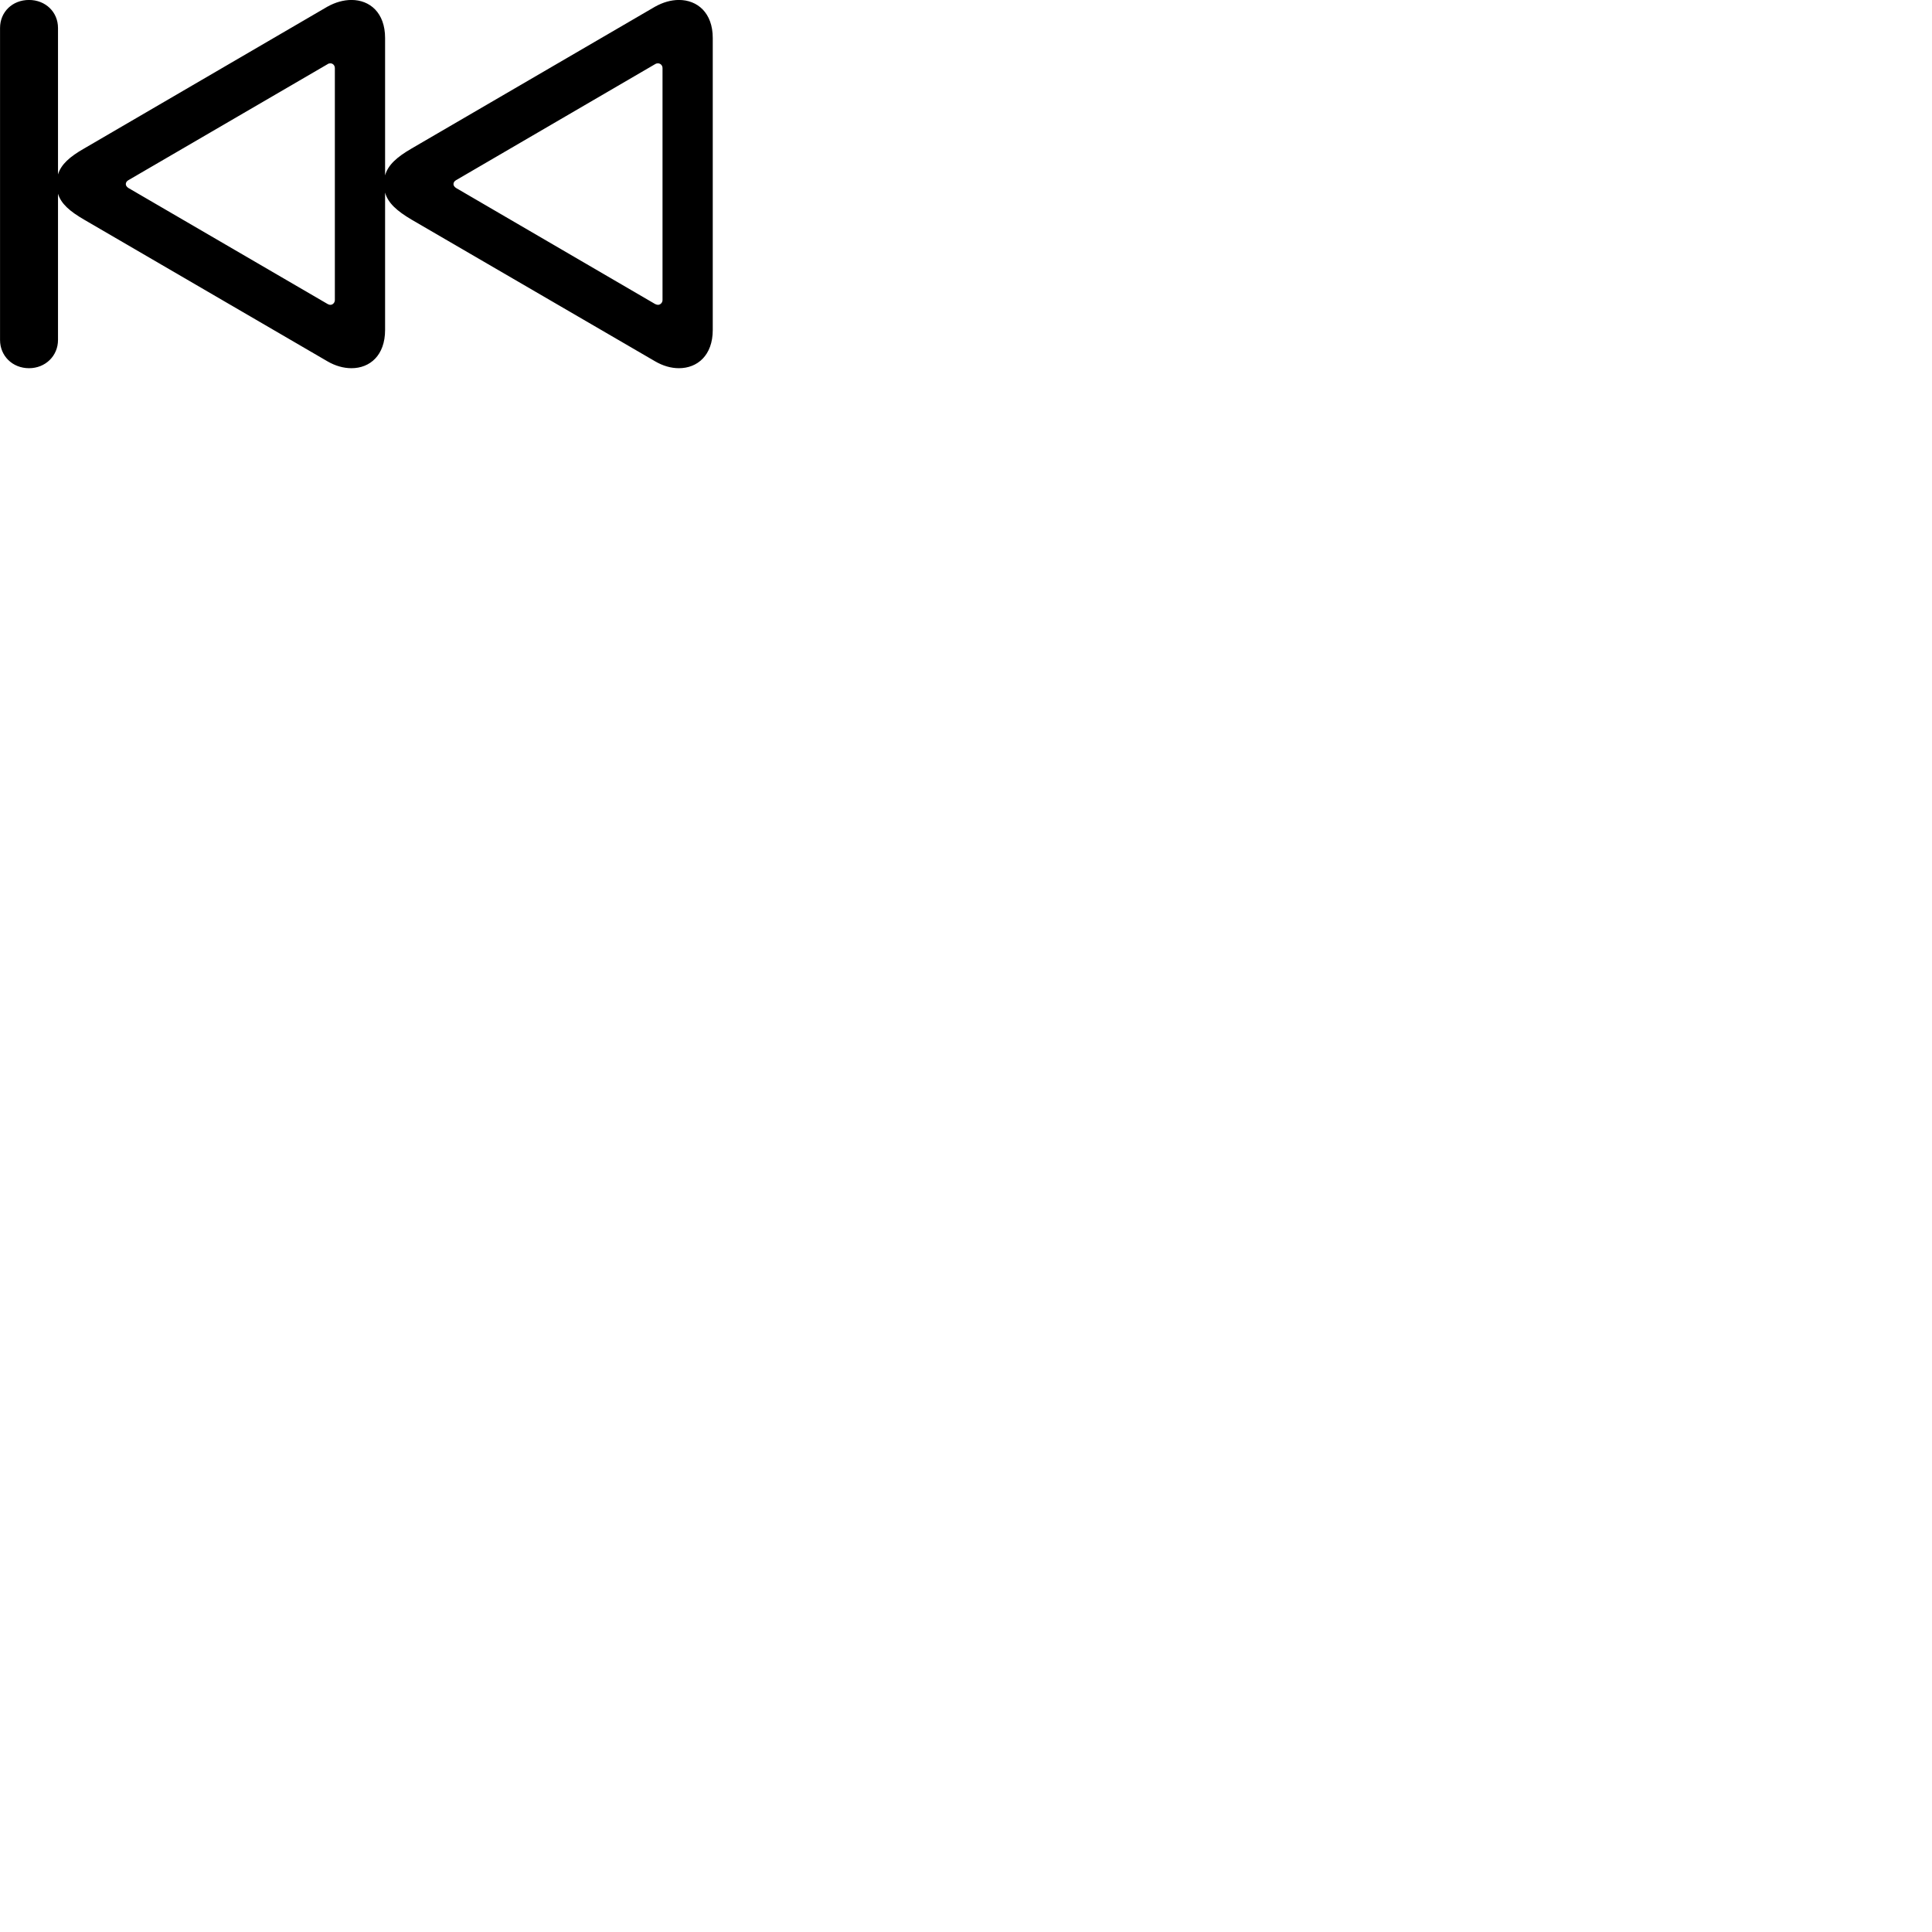 
        <svg xmlns="http://www.w3.org/2000/svg" viewBox="0 0 100 100">
            <path d="M1.502 19.058C2.352 19.058 3.002 18.418 3.002 17.598V10.028C3.162 10.548 3.612 10.938 4.352 11.368L16.942 18.698C17.352 18.938 17.782 19.058 18.192 19.058C19.142 19.058 19.932 18.398 19.932 17.078V9.968C20.082 10.508 20.542 10.918 21.302 11.368L33.902 18.698C34.312 18.938 34.732 19.058 35.142 19.058C36.092 19.058 36.892 18.398 36.892 17.078V1.968C36.892 0.658 36.092 -0.002 35.142 -0.002C34.732 -0.002 34.312 0.118 33.902 0.348L21.302 7.688C20.542 8.128 20.082 8.538 19.932 9.078V1.968C19.932 0.658 19.142 -0.002 18.192 -0.002C17.782 -0.002 17.352 0.118 16.942 0.348L4.352 7.688C3.612 8.108 3.162 8.508 3.002 9.028V1.448C3.002 0.618 2.352 -0.002 1.502 -0.002C0.642 -0.002 0.002 0.618 0.002 1.448V17.598C0.002 18.418 0.642 19.058 1.502 19.058ZM34.292 15.528C34.292 15.668 34.182 15.778 34.052 15.778C34.012 15.778 33.962 15.758 33.912 15.738L23.602 9.728C23.512 9.668 23.472 9.598 23.472 9.528C23.472 9.458 23.512 9.378 23.602 9.328L33.912 3.318C33.962 3.288 34.012 3.278 34.052 3.278C34.182 3.278 34.292 3.378 34.292 3.528ZM17.332 15.528C17.332 15.668 17.222 15.778 17.102 15.778C17.052 15.778 17.002 15.758 16.962 15.738L6.642 9.728C6.552 9.668 6.512 9.598 6.512 9.528C6.512 9.458 6.552 9.378 6.642 9.328L16.962 3.318C17.002 3.288 17.052 3.278 17.102 3.278C17.222 3.278 17.332 3.378 17.332 3.528Z" />
        </svg>
    
